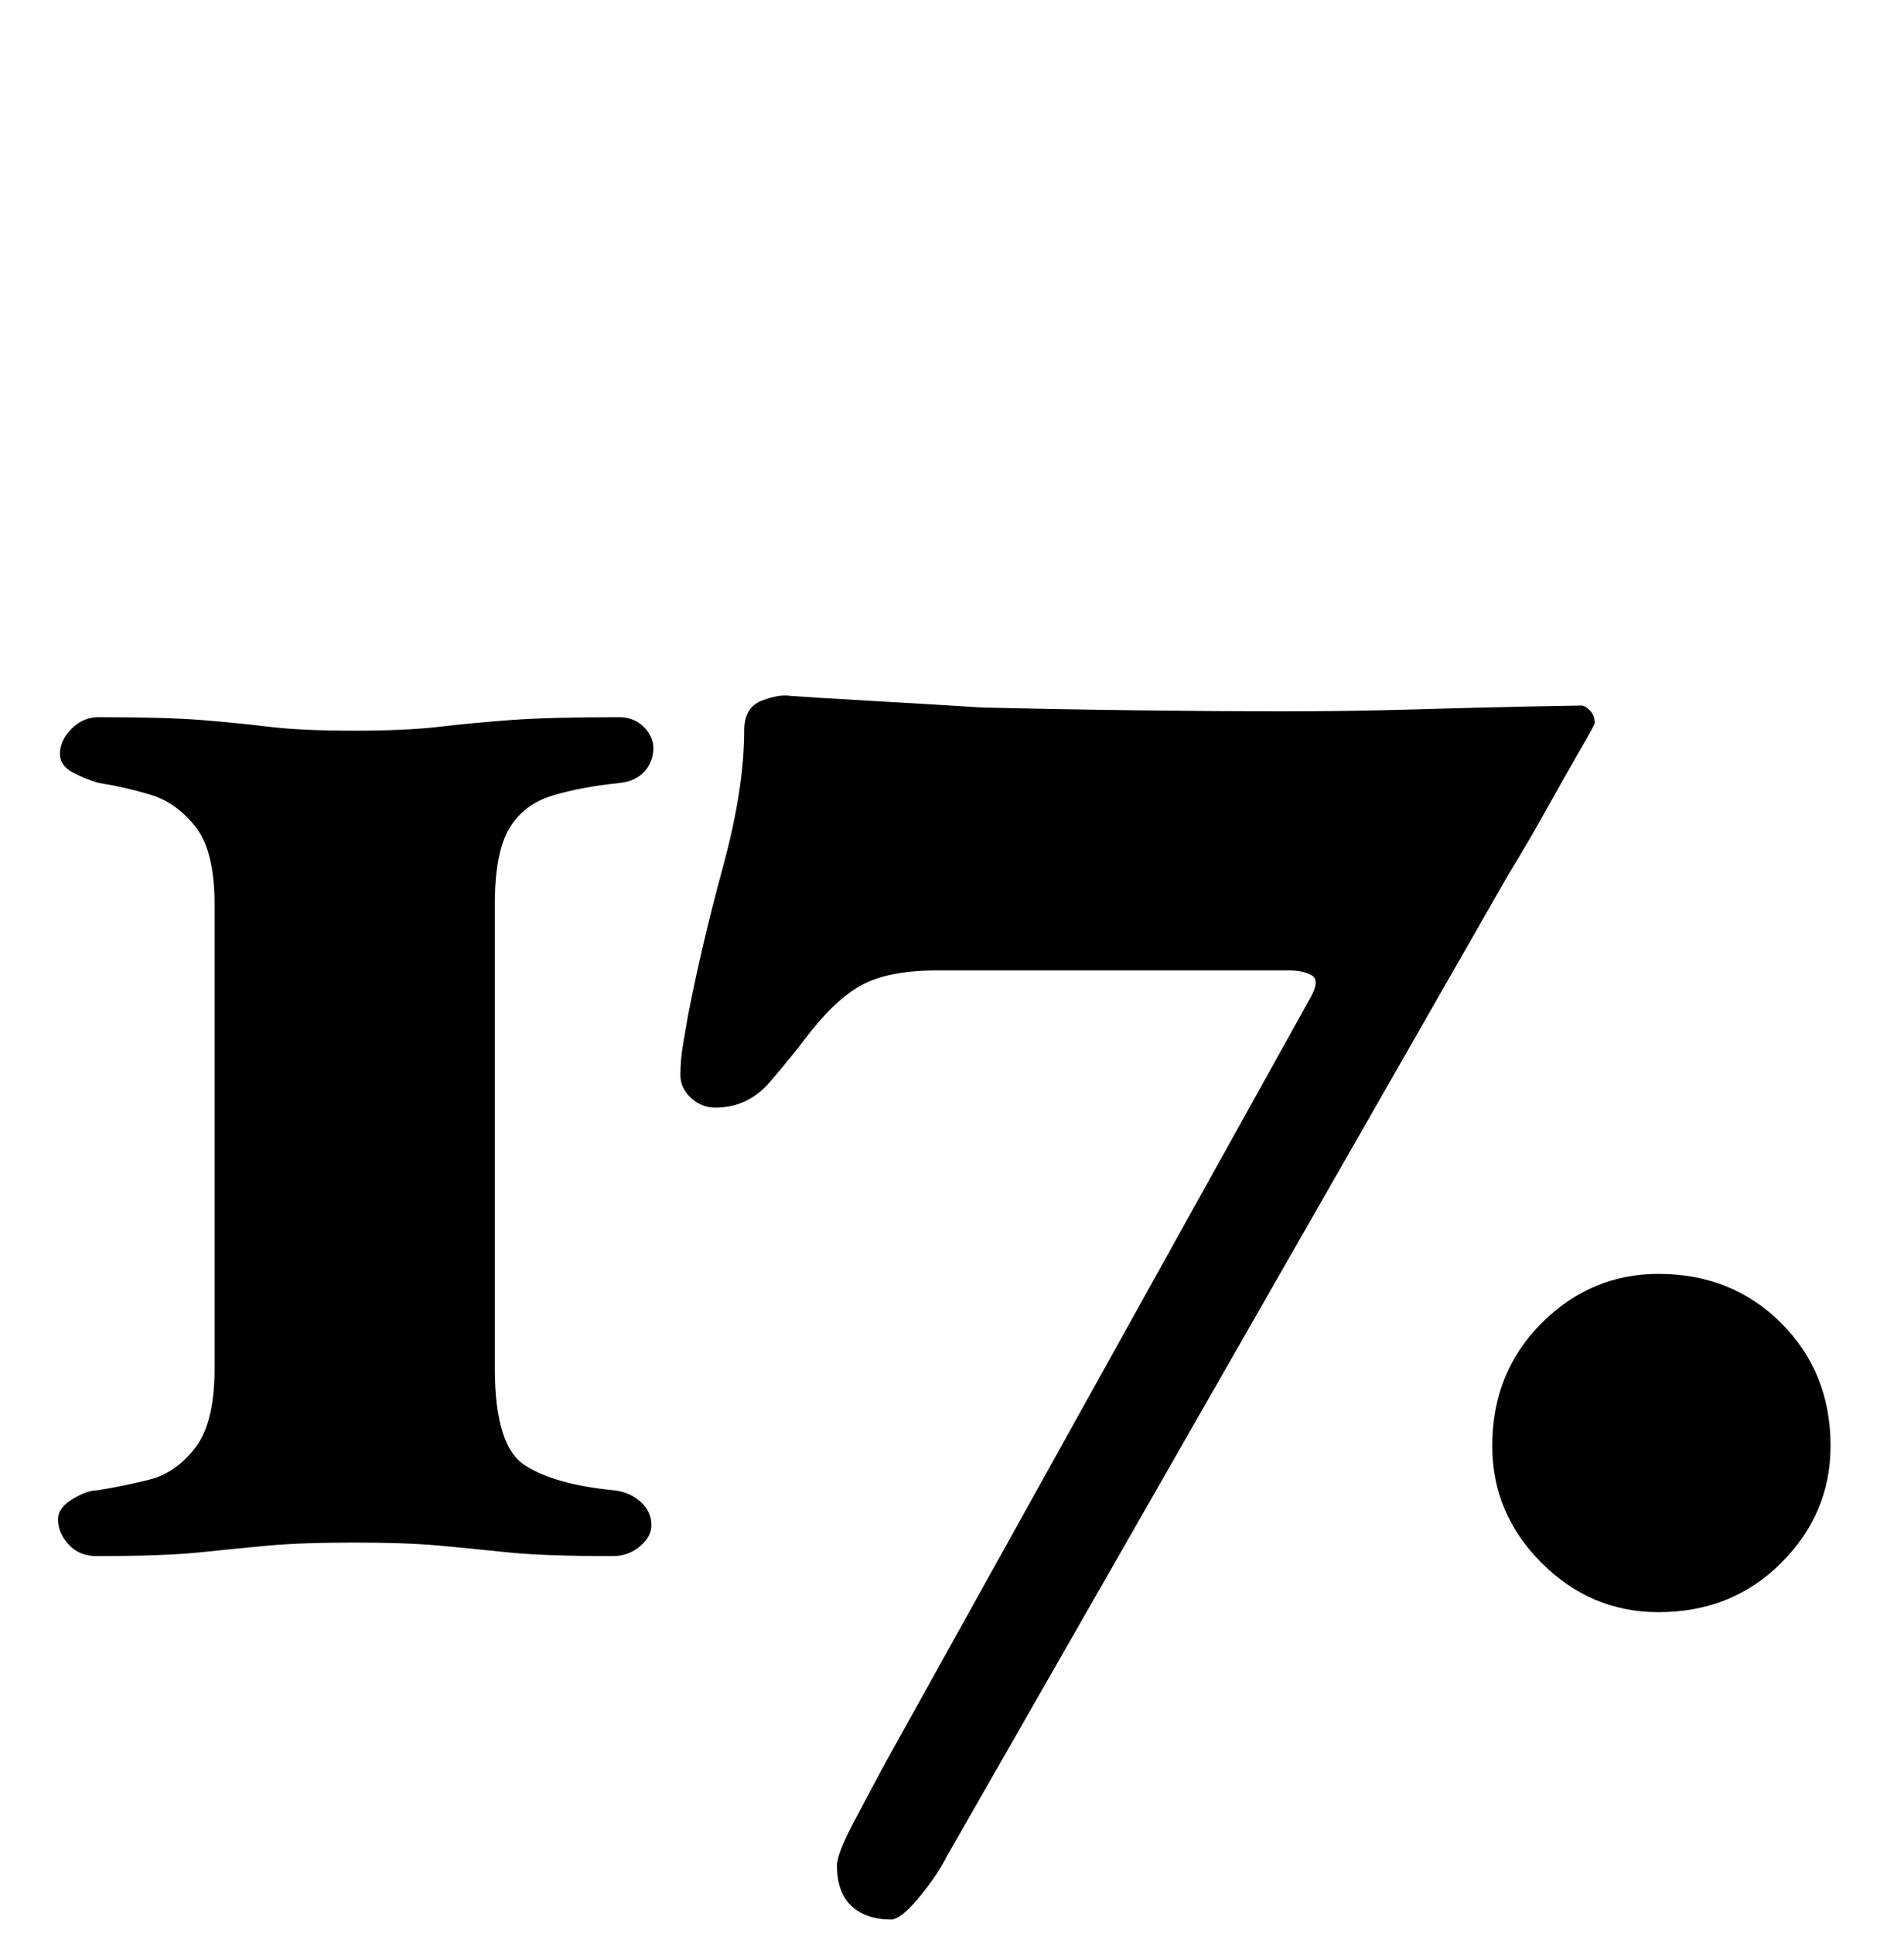 <?xml version="1.0" standalone="no"?>
<!DOCTYPE svg PUBLIC "-//W3C//DTD SVG 1.1//EN" "http://www.w3.org/Graphics/SVG/1.1/DTD/svg11.dtd" >
<svg xmlns="http://www.w3.org/2000/svg" xmlns:xlink="http://www.w3.org/1999/xlink" version="1.1" viewBox="-10 0 985 1000">
  <g transform="matrix(1 0 0 -1 0 800)">
   <path fill="currentColor"
d="M40 -5q-9 0 -14.5 6t-5.5 13q0 6 7.5 10.5t12.5 4.5q13 2 27 5.5t24 16.5t10 41v240q0 28 -10 40.5t-23.5 16.5t-26.5 6q-7 2 -13.5 5.5t-6.5 9.5q0 7 6 13t14 6q35 0 53.5 -1.5t35 -3.5t43.5 -2t44 2t37 3.5t56 1.5q8 0 13 -5t5 -11q0 -7 -4.5 -12t-12.5 -6
q-20 -2 -35 -6.5t-22.5 -17t-7.5 -39.5v-240q0 -40 15.5 -50t46.5 -13q8 -1 13.5 -6t5.5 -12q0 -6 -6 -11t-14 -5q-36 0 -55 2t-35.5 3.5t-43.5 1.5t-43.5 -1.5t-35.5 -3.5t-54 -2zM451 -193q-13 0 -20.5 7t-7.5 21q0 6 9 23t16 30l220 396q5 9 0.5 11.5t-11.5 2.5h-182
q-26 0 -40 -8t-29 -28q-6 -8 -17.5 -21.5t-28.5 -13.5q-7 0 -12.5 5t-5.5 12q0 8 1.5 16.5t2.5 14.5q7 36 18 76.5t11 70.5q0 12 9 15.5t15 2.5q14 -1 40.5 -2.5t58.5 -3.5q41 -1 83.5 -1.5t71.5 -0.5q34 0 68.5 1t59 1.5t27.5 0.5q2 0 4.5 -2.5t2.5 -6.5q0 -1 -7 -13
t-17 -30t-21 -36l-290 -507q-5 -10 -14.5 -21.5t-14.5 -11.5zM848 -34q-35 0 -60.5 25.5t-25.5 60.5q0 38 25.5 63.5t60.5 25.5q38 0 63.5 -25.5t25.5 -63.5q0 -35 -25.5 -60.5t-63.5 -25.5z" />
  </g>

</svg>
